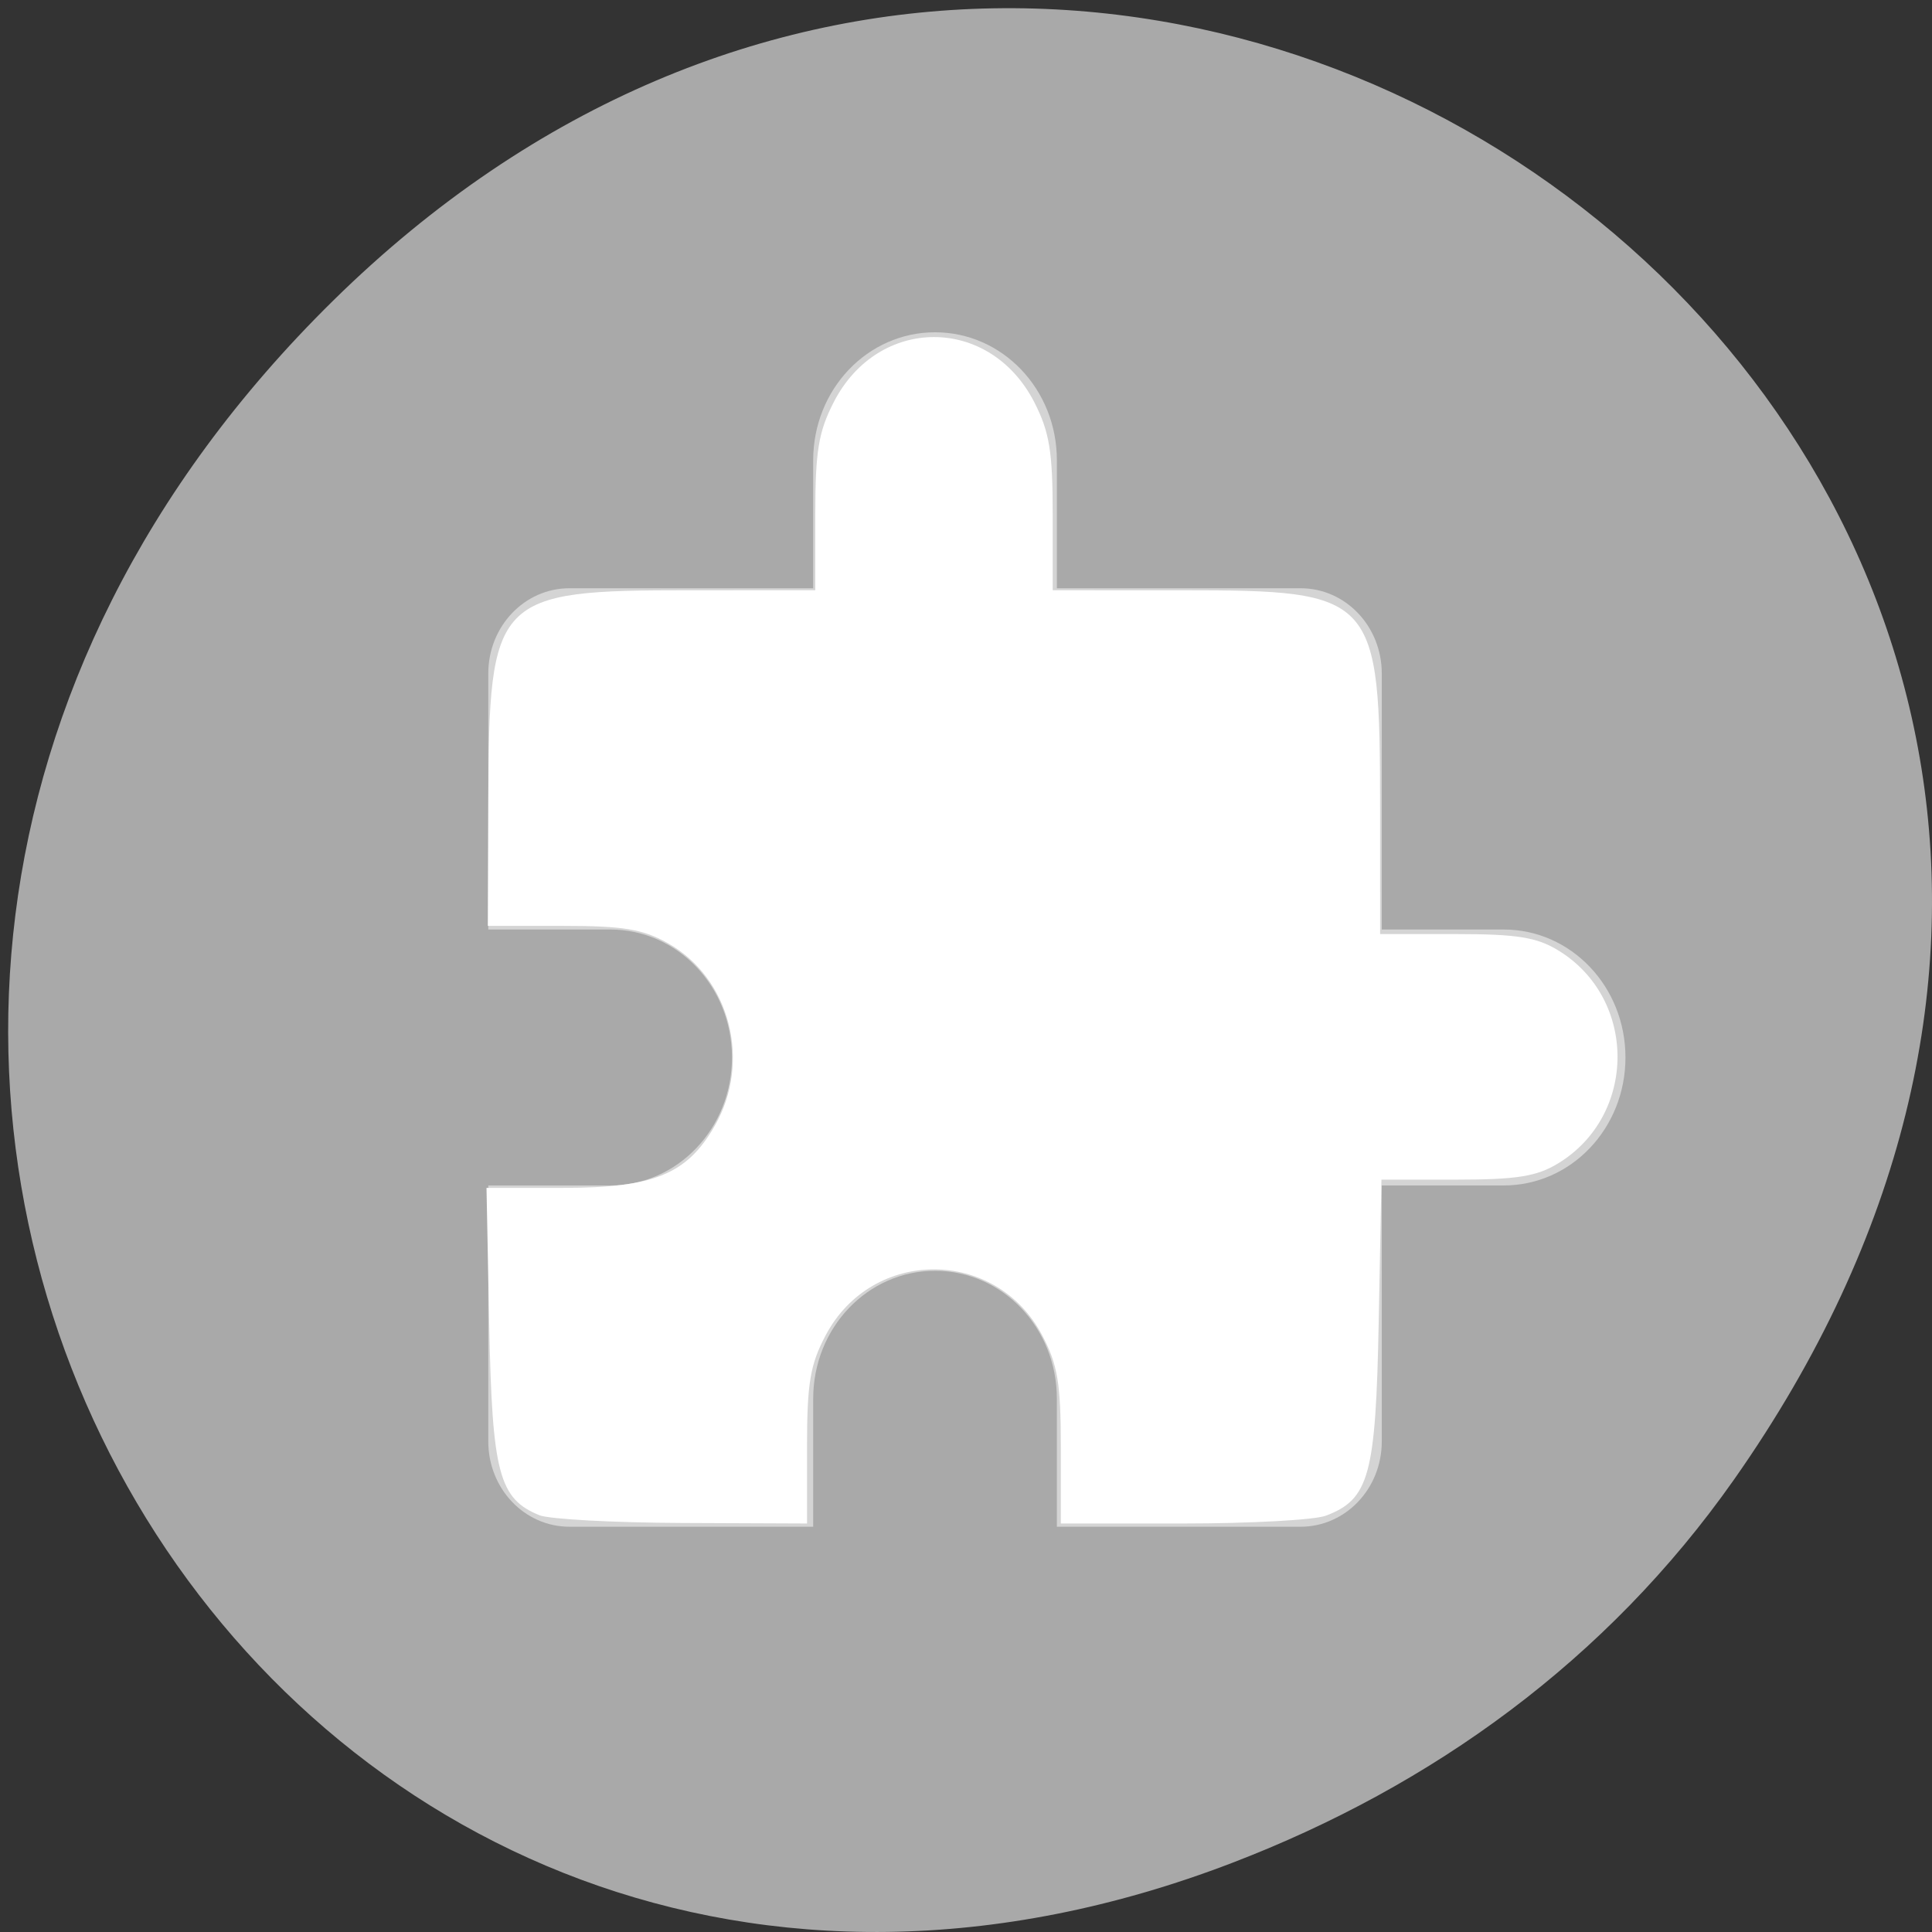 <svg xmlns="http://www.w3.org/2000/svg" viewBox="0 0 256 256"><rect x="0" y="0" width="256" height="256" fill="#333333" stroke="none"/><defs><clipPath><path d="m 148 97 h 77.63 v 24 h -77.62"/></clipPath><clipPath><path d="m 27.707 56.824 h 82.29 v 139.69 h -82.29"/></clipPath><clipPath><path d="m 74 56.824 h 129 v 139.69 h -129"/></clipPath><clipPath><rect x="6" y="6" width="84" height="80" rx="6" style="fill:#fff"/></clipPath><clipPath><rect x="6" y="6" width="84" height="80" rx="6" style="fill:#fff"/></clipPath><clipPath><path d="m 171 132 h 54.625 v 24 h -54.625"/></clipPath></defs><g transform="translate(0 -796.36)" style="color:#000"><path d="m 229.74 992.45 c 91.66 -130.38 -77.62 -262.48 -185.6 -156.25 -101.74 100.08 -7.417 255.59 119.18 206.98 c 26.414 -10.142 49.591 -26.8 66.42 -50.732 z" style="fill:#a9a9a9"/><g style="fill:#fff"><path d="m 375.5 -114 c -0.831 0 -1.5 0.669 -1.5 1.5 v 1.5 h -3 c -0.554 0 -1 0.446 -1 1 v 3 h 1.5 c 0.831 0 1.5 0.669 1.5 1.5 0 0.831 -0.669 1.5 -1.5 1.5 h -1.5 v 3 c 0 0.554 0.446 1 1 1 h 3 v -1.5 c 0 -0.831 0.669 -1.5 1.5 -1.5 0.831 0 1.5 0.669 1.5 1.5 v 1.5 h 3 c 0.554 0 1 -0.446 1 -1 v -3 h 1.5 c 0.831 0 1.5 -0.669 1.5 -1.5 0 -0.831 -0.669 -1.5 -1.5 -1.5 h -1.5 v -3 c 0 -0.554 -0.446 -1 -1 -1 h -3 v -1.5 c 0 -0.831 -0.669 -1.5 -1.5 -1.5 z" transform="matrix(10.763 0 0 11.305 -3917.61 2129.16)" style="opacity:0.5;enable-background:new"/><path d="m 71.49 200.78 c -5.367 -2.162 -6.274 -5.584 -6.663 -25.16 l -0.363 -18.221 h 10.142 c 12.04 0 16.426 -1.798 20.12 -8.249 4.868 -8.49 2.024 -19.53 -6.224 -24.17 -3.332 -1.873 -5.914 -2.297 -13.974 -2.297 h -9.886 l 0.061 -16.542 c 0.101 -27.18 0.817 -27.928 26.786 -27.931 l 16.542 -0.002 v -10.08 c 0 -8.315 0.426 -10.907 2.441 -14.835 5.901 -11.509 20.675 -11.509 26.576 0 2.01 3.928 2.441 6.52 2.441 14.835 v 10.08 l 17.08 0.004 c 25.748 0.006 26.289 0.603 26.299 29.01 l 0.006 16.542 l 10.03 0.004 c 8.098 0.003 10.716 0.42 13.569 2.16 10.477 6.388 10.477 21.827 0 28.22 -2.847 1.736 -5.471 2.156 -13.48 2.16 l -9.944 0.004 l -0.361 18.763 c -0.393 20.433 -1.246 23.573 -6.997 25.76 -1.499 0.57 -10.02 1.036 -18.926 1.036 h -16.201 v -10.134 c 0 -8.452 -0.41 -10.909 -2.468 -14.801 -6.161 -11.65 -22.531 -11.65 -28.692 0 -2.058 3.892 -2.468 6.349 -2.468 14.801 v 10.134 l -16.542 -0.069 c -9.1 -0.038 -17.612 -0.5 -18.92 -1.026 z" transform="translate(0 796.36)"/></g></g></svg>